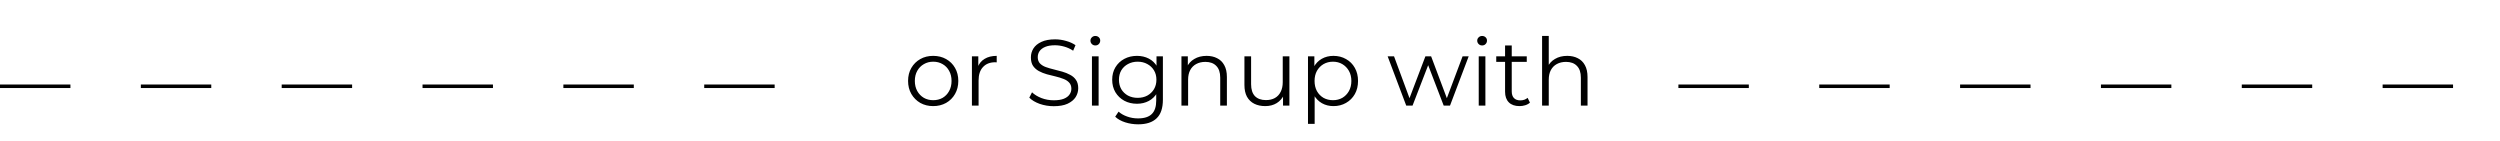 <svg width="426" height="24" viewBox="0 0 426 24" fill="none" xmlns="http://www.w3.org/2000/svg">
<path d="M159.008 18.08C158.197 18.08 157.467 17.899 156.816 17.536C156.176 17.163 155.669 16.656 155.296 16.016C154.923 15.365 154.736 14.624 154.736 13.792C154.736 12.949 154.923 12.208 155.296 11.568C155.669 10.928 156.176 10.427 156.816 10.064C157.456 9.701 158.187 9.52 159.008 9.52C159.84 9.52 160.576 9.701 161.216 10.064C161.867 10.427 162.373 10.928 162.736 11.568C163.109 12.208 163.296 12.949 163.296 13.792C163.296 14.624 163.109 15.365 162.736 16.016C162.373 16.656 161.867 17.163 161.216 17.536C160.565 17.899 159.829 18.08 159.008 18.08ZM159.008 17.072C159.616 17.072 160.155 16.939 160.624 16.672C161.093 16.395 161.461 16.011 161.728 15.52C162.005 15.019 162.144 14.443 162.144 13.792C162.144 13.131 162.005 12.555 161.728 12.064C161.461 11.573 161.093 11.195 160.624 10.928C160.155 10.651 159.621 10.512 159.024 10.512C158.427 10.512 157.893 10.651 157.424 10.928C156.955 11.195 156.581 11.573 156.304 12.064C156.027 12.555 155.888 13.131 155.888 13.792C155.888 14.443 156.027 15.019 156.304 15.52C156.581 16.011 156.955 16.395 157.424 16.672C157.893 16.939 158.421 17.072 159.008 17.072ZM165.615 18V9.6H166.703V11.888L166.591 11.488C166.826 10.848 167.221 10.363 167.775 10.032C168.33 9.691 169.018 9.52 169.839 9.52V10.624C169.797 10.624 169.754 10.624 169.711 10.624C169.669 10.613 169.626 10.608 169.583 10.608C168.698 10.608 168.005 10.88 167.503 11.424C167.002 11.957 166.751 12.72 166.751 13.712V18H165.615ZM179.553 18.096C178.721 18.096 177.921 17.963 177.153 17.696C176.395 17.419 175.809 17.067 175.393 16.64L175.857 15.728C176.251 16.112 176.779 16.437 177.441 16.704C178.113 16.96 178.817 17.088 179.553 17.088C180.257 17.088 180.827 17.003 181.265 16.832C181.713 16.651 182.038 16.411 182.241 16.112C182.454 15.813 182.561 15.483 182.561 15.12C182.561 14.683 182.433 14.331 182.177 14.064C181.931 13.797 181.606 13.589 181.201 13.44C180.795 13.28 180.347 13.141 179.857 13.024C179.366 12.907 178.875 12.784 178.385 12.656C177.894 12.517 177.441 12.336 177.025 12.112C176.619 11.888 176.289 11.595 176.033 11.232C175.787 10.859 175.665 10.373 175.665 9.776C175.665 9.221 175.809 8.715 176.097 8.256C176.395 7.787 176.849 7.413 177.457 7.136C178.065 6.848 178.843 6.704 179.793 6.704C180.422 6.704 181.046 6.795 181.665 6.976C182.283 7.147 182.817 7.387 183.265 7.696L182.865 8.64C182.385 8.32 181.873 8.085 181.329 7.936C180.795 7.787 180.278 7.712 179.777 7.712C179.105 7.712 178.55 7.803 178.113 7.984C177.675 8.165 177.35 8.411 177.137 8.72C176.934 9.019 176.833 9.36 176.833 9.744C176.833 10.181 176.955 10.533 177.201 10.8C177.457 11.067 177.787 11.275 178.193 11.424C178.609 11.573 179.062 11.707 179.553 11.824C180.043 11.941 180.529 12.069 181.009 12.208C181.499 12.347 181.947 12.528 182.353 12.752C182.769 12.965 183.099 13.253 183.345 13.616C183.601 13.979 183.729 14.453 183.729 15.04C183.729 15.584 183.579 16.091 183.281 16.56C182.982 17.019 182.523 17.392 181.905 17.68C181.297 17.957 180.513 18.096 179.553 18.096ZM186.068 18V9.6H187.204V18H186.068ZM186.644 7.744C186.41 7.744 186.212 7.664 186.052 7.504C185.892 7.344 185.812 7.152 185.812 6.928C185.812 6.704 185.892 6.517 186.052 6.368C186.212 6.208 186.41 6.128 186.644 6.128C186.879 6.128 187.076 6.203 187.236 6.352C187.396 6.501 187.476 6.688 187.476 6.912C187.476 7.147 187.396 7.344 187.236 7.504C187.087 7.664 186.89 7.744 186.644 7.744ZM193.949 21.184C193.181 21.184 192.445 21.072 191.741 20.848C191.037 20.624 190.467 20.304 190.029 19.888L190.605 19.024C191 19.376 191.485 19.653 192.061 19.856C192.648 20.069 193.267 20.176 193.917 20.176C194.984 20.176 195.768 19.925 196.269 19.424C196.771 18.933 197.021 18.165 197.021 17.12V15.024L197.181 13.584L197.069 12.144V9.6H198.157V16.976C198.157 18.427 197.8 19.488 197.085 20.16C196.381 20.843 195.336 21.184 193.949 21.184ZM193.741 17.68C192.941 17.68 192.221 17.509 191.581 17.168C190.941 16.816 190.435 16.331 190.061 15.712C189.699 15.093 189.517 14.384 189.517 13.584C189.517 12.784 189.699 12.08 190.061 11.472C190.435 10.853 190.941 10.373 191.581 10.032C192.221 9.691 192.941 9.52 193.741 9.52C194.488 9.52 195.16 9.675 195.757 9.984C196.355 10.293 196.829 10.752 197.181 11.36C197.533 11.968 197.709 12.709 197.709 13.584C197.709 14.459 197.533 15.2 197.181 15.808C196.829 16.416 196.355 16.88 195.757 17.2C195.16 17.52 194.488 17.68 193.741 17.68ZM193.853 16.672C194.472 16.672 195.021 16.544 195.501 16.288C195.981 16.021 196.36 15.659 196.637 15.2C196.915 14.731 197.053 14.192 197.053 13.584C197.053 12.976 196.915 12.443 196.637 11.984C196.36 11.525 195.981 11.168 195.501 10.912C195.021 10.645 194.472 10.512 193.853 10.512C193.245 10.512 192.696 10.645 192.205 10.912C191.725 11.168 191.347 11.525 191.069 11.984C190.803 12.443 190.669 12.976 190.669 13.584C190.669 14.192 190.803 14.731 191.069 15.2C191.347 15.659 191.725 16.021 192.205 16.288C192.696 16.544 193.245 16.672 193.853 16.672ZM205.606 9.52C206.289 9.52 206.886 9.653 207.398 9.92C207.921 10.176 208.326 10.571 208.614 11.104C208.913 11.637 209.062 12.309 209.062 13.12V18H207.926V13.232C207.926 12.347 207.702 11.68 207.254 11.232C206.817 10.773 206.198 10.544 205.398 10.544C204.801 10.544 204.278 10.667 203.83 10.912C203.393 11.147 203.052 11.493 202.806 11.952C202.572 12.4 202.454 12.944 202.454 13.584V18H201.318V9.6H202.406V11.904L202.23 11.472C202.497 10.864 202.924 10.389 203.51 10.048C204.097 9.696 204.796 9.52 205.606 9.52ZM215.603 18.08C214.888 18.08 214.264 17.947 213.731 17.68C213.198 17.413 212.782 17.013 212.483 16.48C212.195 15.947 212.051 15.28 212.051 14.48V9.6H213.187V14.352C213.187 15.248 213.406 15.925 213.843 16.384C214.291 16.832 214.915 17.056 215.715 17.056C216.302 17.056 216.808 16.939 217.235 16.704C217.672 16.459 218.003 16.107 218.227 15.648C218.462 15.189 218.579 14.64 218.579 14V9.6H219.715V18H218.627V15.696L218.803 16.112C218.536 16.731 218.12 17.216 217.555 17.568C217 17.909 216.35 18.08 215.603 18.08ZM227.217 18.08C226.492 18.08 225.836 17.915 225.249 17.584C224.662 17.243 224.193 16.757 223.841 16.128C223.5 15.488 223.329 14.709 223.329 13.792C223.329 12.875 223.5 12.101 223.841 11.472C224.182 10.832 224.646 10.347 225.233 10.016C225.82 9.685 226.481 9.52 227.217 9.52C228.017 9.52 228.732 9.701 229.361 10.064C230.001 10.416 230.502 10.917 230.865 11.568C231.228 12.208 231.409 12.949 231.409 13.792C231.409 14.645 231.228 15.392 230.865 16.032C230.502 16.672 230.001 17.173 229.361 17.536C228.732 17.899 228.017 18.08 227.217 18.08ZM222.881 21.104V9.6H223.969V12.128L223.857 13.808L224.017 15.504V21.104H222.881ZM227.137 17.072C227.734 17.072 228.268 16.939 228.737 16.672C229.206 16.395 229.58 16.011 229.857 15.52C230.134 15.019 230.273 14.443 230.273 13.792C230.273 13.141 230.134 12.571 229.857 12.08C229.58 11.589 229.206 11.205 228.737 10.928C228.268 10.651 227.734 10.512 227.137 10.512C226.54 10.512 226.001 10.651 225.521 10.928C225.052 11.205 224.678 11.589 224.401 12.08C224.134 12.571 224.001 13.141 224.001 13.792C224.001 14.443 224.134 15.019 224.401 15.52C224.678 16.011 225.052 16.395 225.521 16.672C226.001 16.939 226.54 17.072 227.137 17.072ZM239.624 18L236.456 9.6H237.544L240.424 17.392H239.928L242.888 9.6H243.864L246.792 17.392H246.296L249.224 9.6H250.264L247.08 18H246.008L243.192 10.672H243.528L240.696 18H239.624ZM251.975 18V9.6H253.111V18H251.975ZM252.551 7.744C252.316 7.744 252.119 7.664 251.959 7.504C251.799 7.344 251.719 7.152 251.719 6.928C251.719 6.704 251.799 6.517 251.959 6.368C252.119 6.208 252.316 6.128 252.551 6.128C252.785 6.128 252.983 6.203 253.143 6.352C253.303 6.501 253.383 6.688 253.383 6.912C253.383 7.147 253.303 7.344 253.143 7.504C252.993 7.664 252.796 7.744 252.551 7.744ZM258.928 18.08C258.138 18.08 257.53 17.867 257.104 17.44C256.677 17.013 256.464 16.411 256.464 15.632V7.744H257.6V15.568C257.6 16.059 257.722 16.437 257.968 16.704C258.224 16.971 258.586 17.104 259.056 17.104C259.557 17.104 259.973 16.96 260.304 16.672L260.704 17.488C260.48 17.691 260.208 17.84 259.888 17.936C259.578 18.032 259.258 18.08 258.928 18.08ZM254.96 10.544V9.6H260.16V10.544H254.96ZM267.06 9.52C267.742 9.52 268.34 9.653 268.852 9.92C269.374 10.176 269.78 10.571 270.068 11.104C270.366 11.637 270.516 12.309 270.516 13.12V18H269.38V13.232C269.38 12.347 269.156 11.68 268.708 11.232C268.27 10.773 267.652 10.544 266.852 10.544C266.254 10.544 265.732 10.667 265.284 10.912C264.846 11.147 264.505 11.493 264.26 11.952C264.025 12.4 263.908 12.944 263.908 13.584V18H262.772V6.128H263.908V11.904L263.684 11.472C263.95 10.864 264.377 10.389 264.964 10.048C265.55 9.696 266.249 9.52 267.06 9.52Z" fill="black"/>
<line y1="14.7" x2="141" y2="14.7" stroke="black" stroke-width="0.6" stroke-dasharray="12 12"/>
<line x1="286" y1="14.7" x2="426" y2="14.7" stroke="black" stroke-width="0.6" stroke-dasharray="12 12"/>
</svg>

